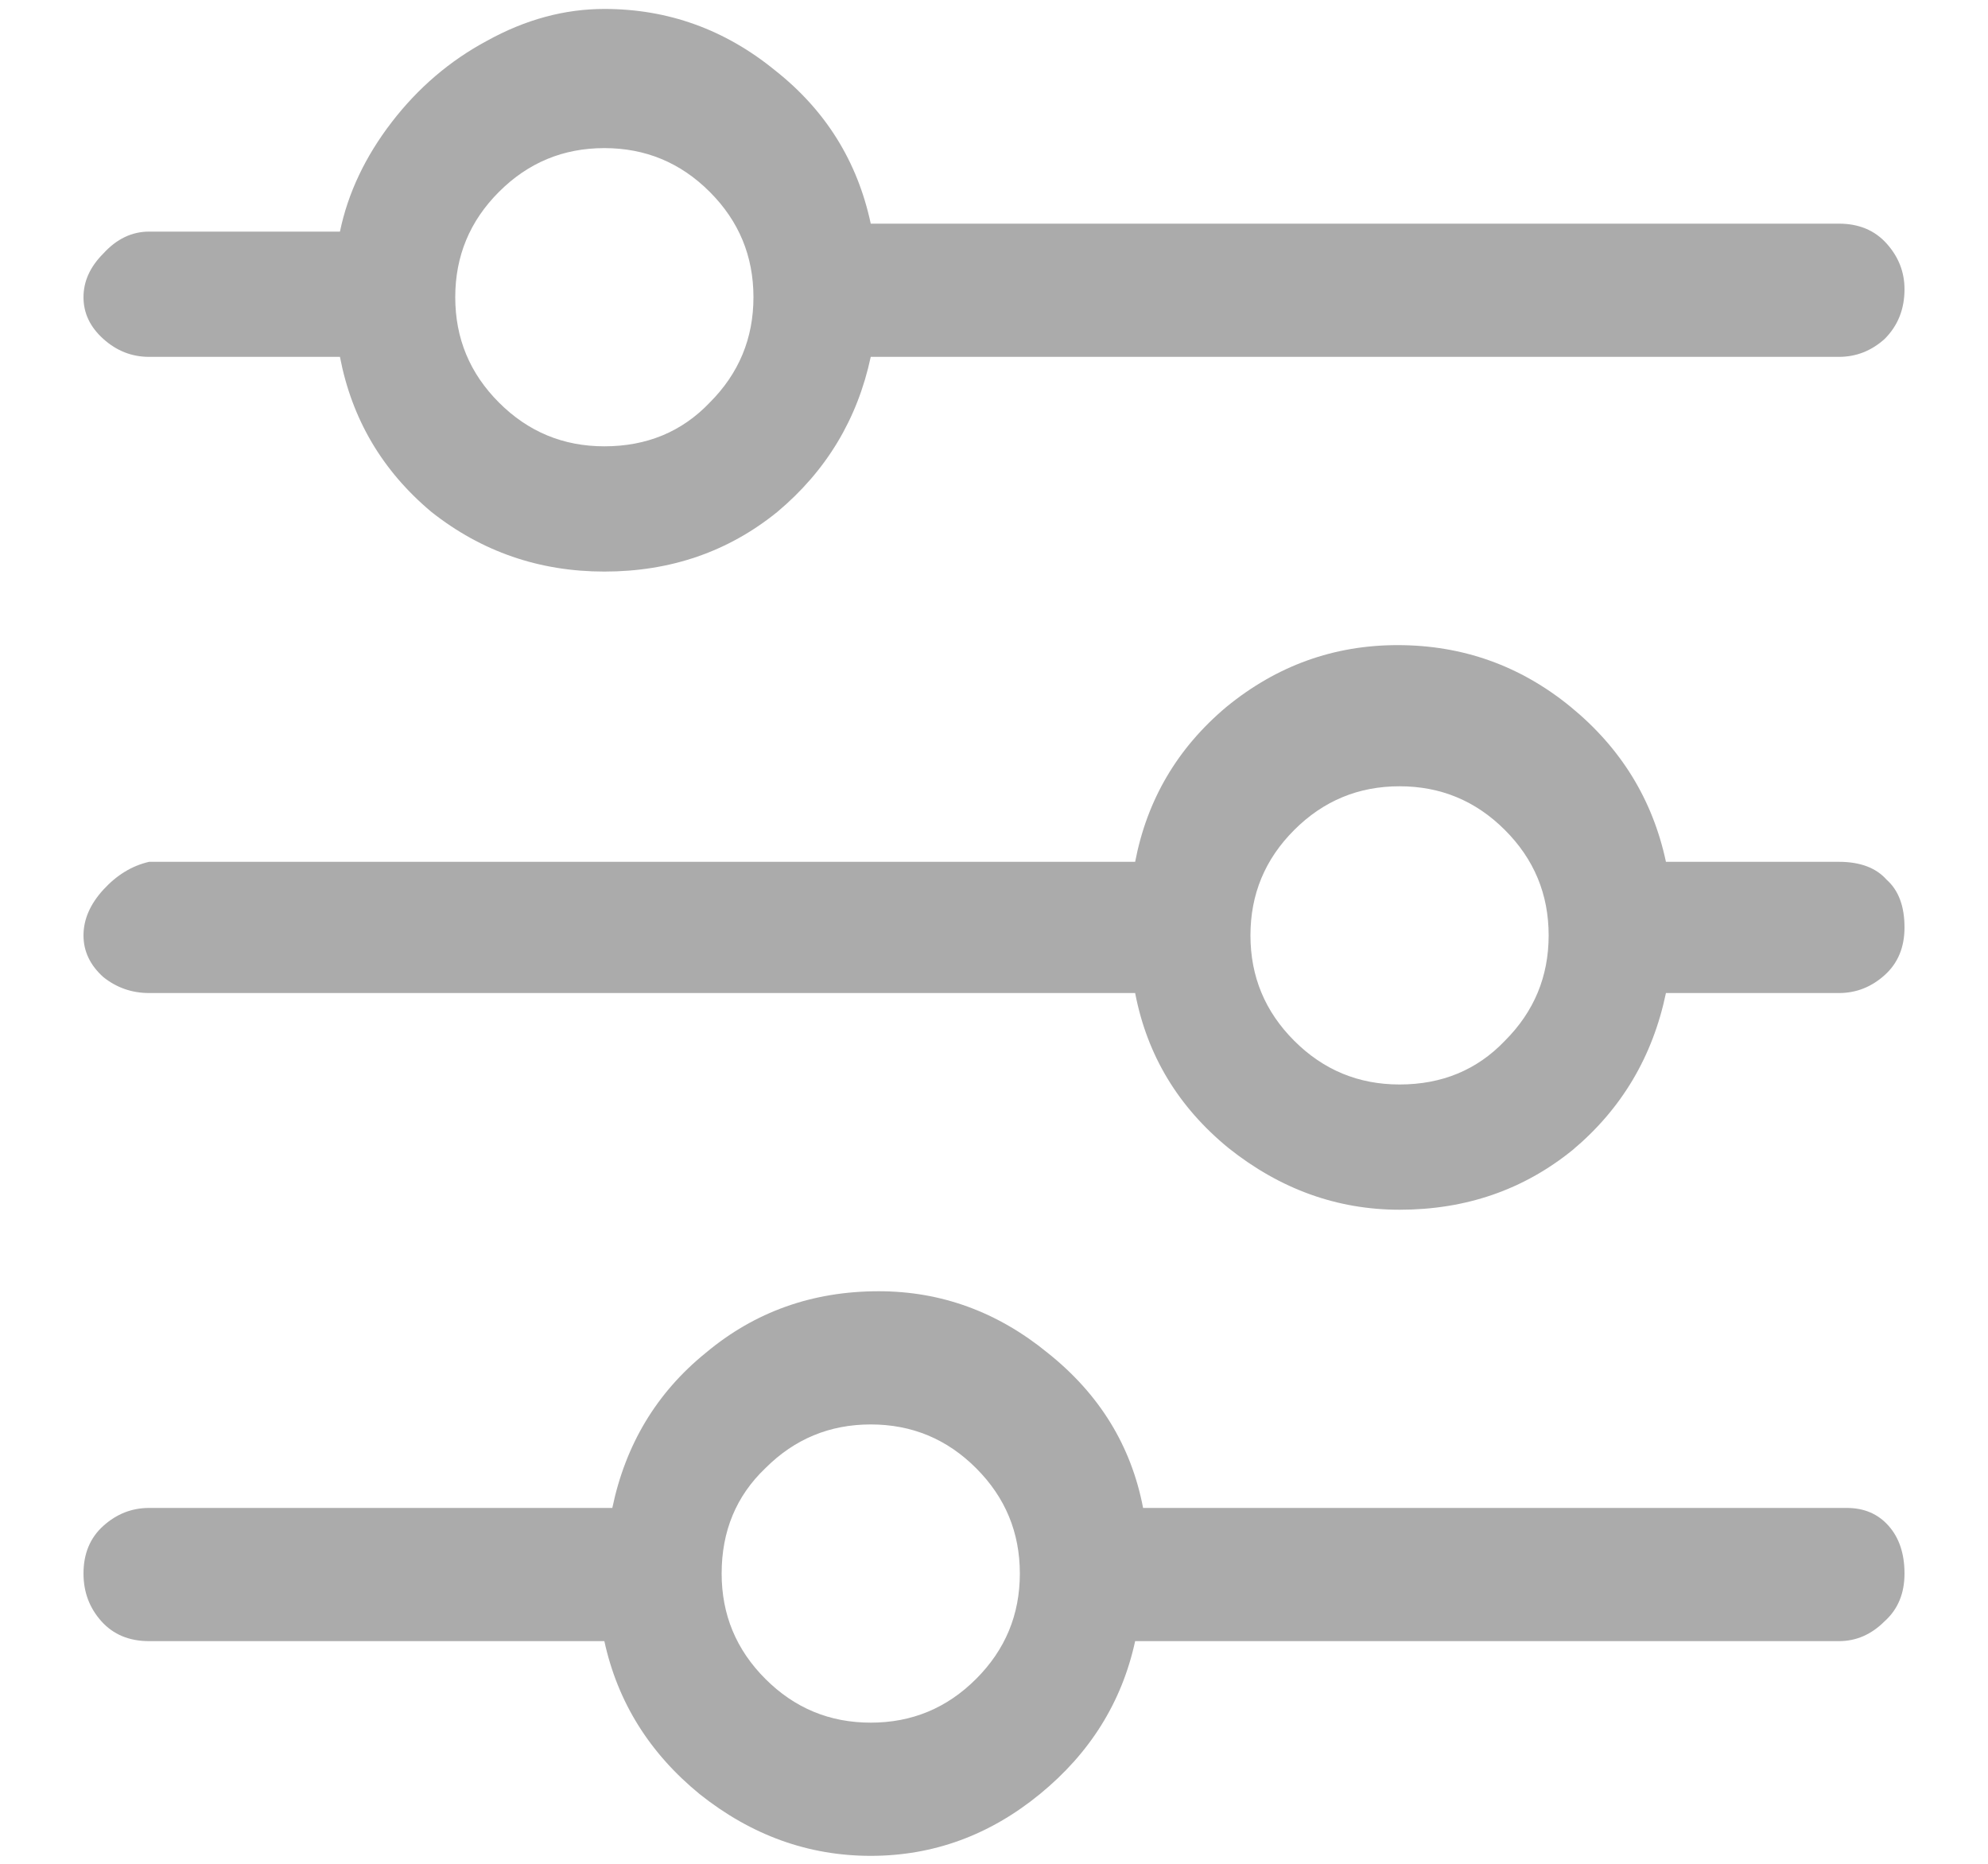 <svg width="16" height="15" viewBox="0 0 16 15" fill="none" xmlns="http://www.w3.org/2000/svg">
<path d="M1.2 2.872C1.061 2.872 0.939 2.824 0.832 2.728C0.725 2.632 0.672 2.52 0.672 2.392C0.672 2.264 0.725 2.147 0.832 2.04C0.939 1.923 1.061 1.864 1.2 1.864H2.736C2.8 1.555 2.939 1.261 3.152 0.984C3.365 0.707 3.621 0.488 3.92 0.328C4.229 0.157 4.544 0.072 4.864 0.072C5.376 0.072 5.835 0.237 6.24 0.568C6.645 0.888 6.901 1.299 7.008 1.8H14.8C14.96 1.8 15.088 1.853 15.184 1.96C15.28 2.067 15.328 2.189 15.328 2.328C15.328 2.488 15.275 2.621 15.168 2.728C15.061 2.824 14.939 2.872 14.8 2.872H7.008C6.901 3.373 6.651 3.789 6.256 4.12C5.861 4.44 5.397 4.6 4.864 4.6C4.341 4.6 3.877 4.44 3.472 4.12C3.077 3.789 2.832 3.373 2.736 2.872H1.2ZM4.864 1.192C4.533 1.192 4.251 1.309 4.016 1.544C3.781 1.779 3.664 2.061 3.664 2.392C3.664 2.723 3.781 3.005 4.016 3.24C4.251 3.475 4.533 3.592 4.864 3.592C5.205 3.592 5.488 3.475 5.712 3.24C5.947 3.005 6.064 2.723 6.064 2.392C6.064 2.061 5.947 1.779 5.712 1.544C5.477 1.309 5.195 1.192 4.864 1.192ZM14.864 12.136C15.003 12.136 15.115 12.184 15.2 12.28C15.285 12.376 15.328 12.504 15.328 12.664C15.328 12.824 15.275 12.952 15.168 13.048C15.061 13.155 14.939 13.208 14.8 13.208H9.136C9.029 13.699 8.773 14.109 8.368 14.44C7.963 14.771 7.509 14.936 7.008 14.936C6.507 14.936 6.048 14.771 5.632 14.44C5.227 14.109 4.971 13.699 4.864 13.208H1.2C1.04 13.208 0.912 13.155 0.816 13.048C0.72 12.941 0.672 12.813 0.672 12.664C0.672 12.504 0.725 12.376 0.832 12.28C0.939 12.184 1.061 12.136 1.2 12.136H4.928C5.035 11.624 5.285 11.208 5.68 10.888C6.075 10.557 6.539 10.392 7.072 10.392C7.573 10.392 8.027 10.557 8.432 10.888C8.848 11.219 9.104 11.635 9.2 12.136H14.864ZM7.008 13.864C7.339 13.864 7.621 13.747 7.856 13.512C8.091 13.277 8.208 12.995 8.208 12.664C8.208 12.333 8.091 12.051 7.856 11.816C7.621 11.581 7.339 11.464 7.008 11.464C6.677 11.464 6.395 11.581 6.16 11.816C5.925 12.04 5.808 12.323 5.808 12.664C5.808 12.995 5.925 13.277 6.16 13.512C6.395 13.747 6.677 13.864 7.008 13.864ZM1.2 7.992C1.061 7.992 0.939 7.949 0.832 7.864C0.725 7.768 0.672 7.656 0.672 7.528C0.672 7.4 0.725 7.277 0.832 7.16C0.939 7.043 1.061 6.968 1.2 6.936H9.136C9.232 6.435 9.477 6.019 9.872 5.688C10.277 5.357 10.736 5.192 11.248 5.192C11.771 5.192 12.235 5.357 12.64 5.688C13.045 6.019 13.301 6.435 13.408 6.936H14.8C14.971 6.936 15.099 6.984 15.184 7.08C15.28 7.165 15.328 7.293 15.328 7.464C15.328 7.624 15.275 7.752 15.168 7.848C15.061 7.944 14.939 7.992 14.8 7.992H13.408C13.301 8.504 13.051 8.925 12.656 9.256C12.261 9.576 11.797 9.736 11.264 9.736C10.763 9.736 10.304 9.571 9.888 9.24C9.483 8.909 9.232 8.493 9.136 7.992H1.2ZM11.264 6.328C10.933 6.328 10.651 6.445 10.416 6.68C10.181 6.915 10.064 7.197 10.064 7.528C10.064 7.859 10.181 8.141 10.416 8.376C10.651 8.611 10.933 8.728 11.264 8.728C11.605 8.728 11.888 8.611 12.112 8.376C12.347 8.141 12.464 7.859 12.464 7.528C12.464 7.197 12.347 6.915 12.112 6.68C11.877 6.445 11.595 6.328 11.264 6.328Z" fill="#ABABAB"/>
</svg>
